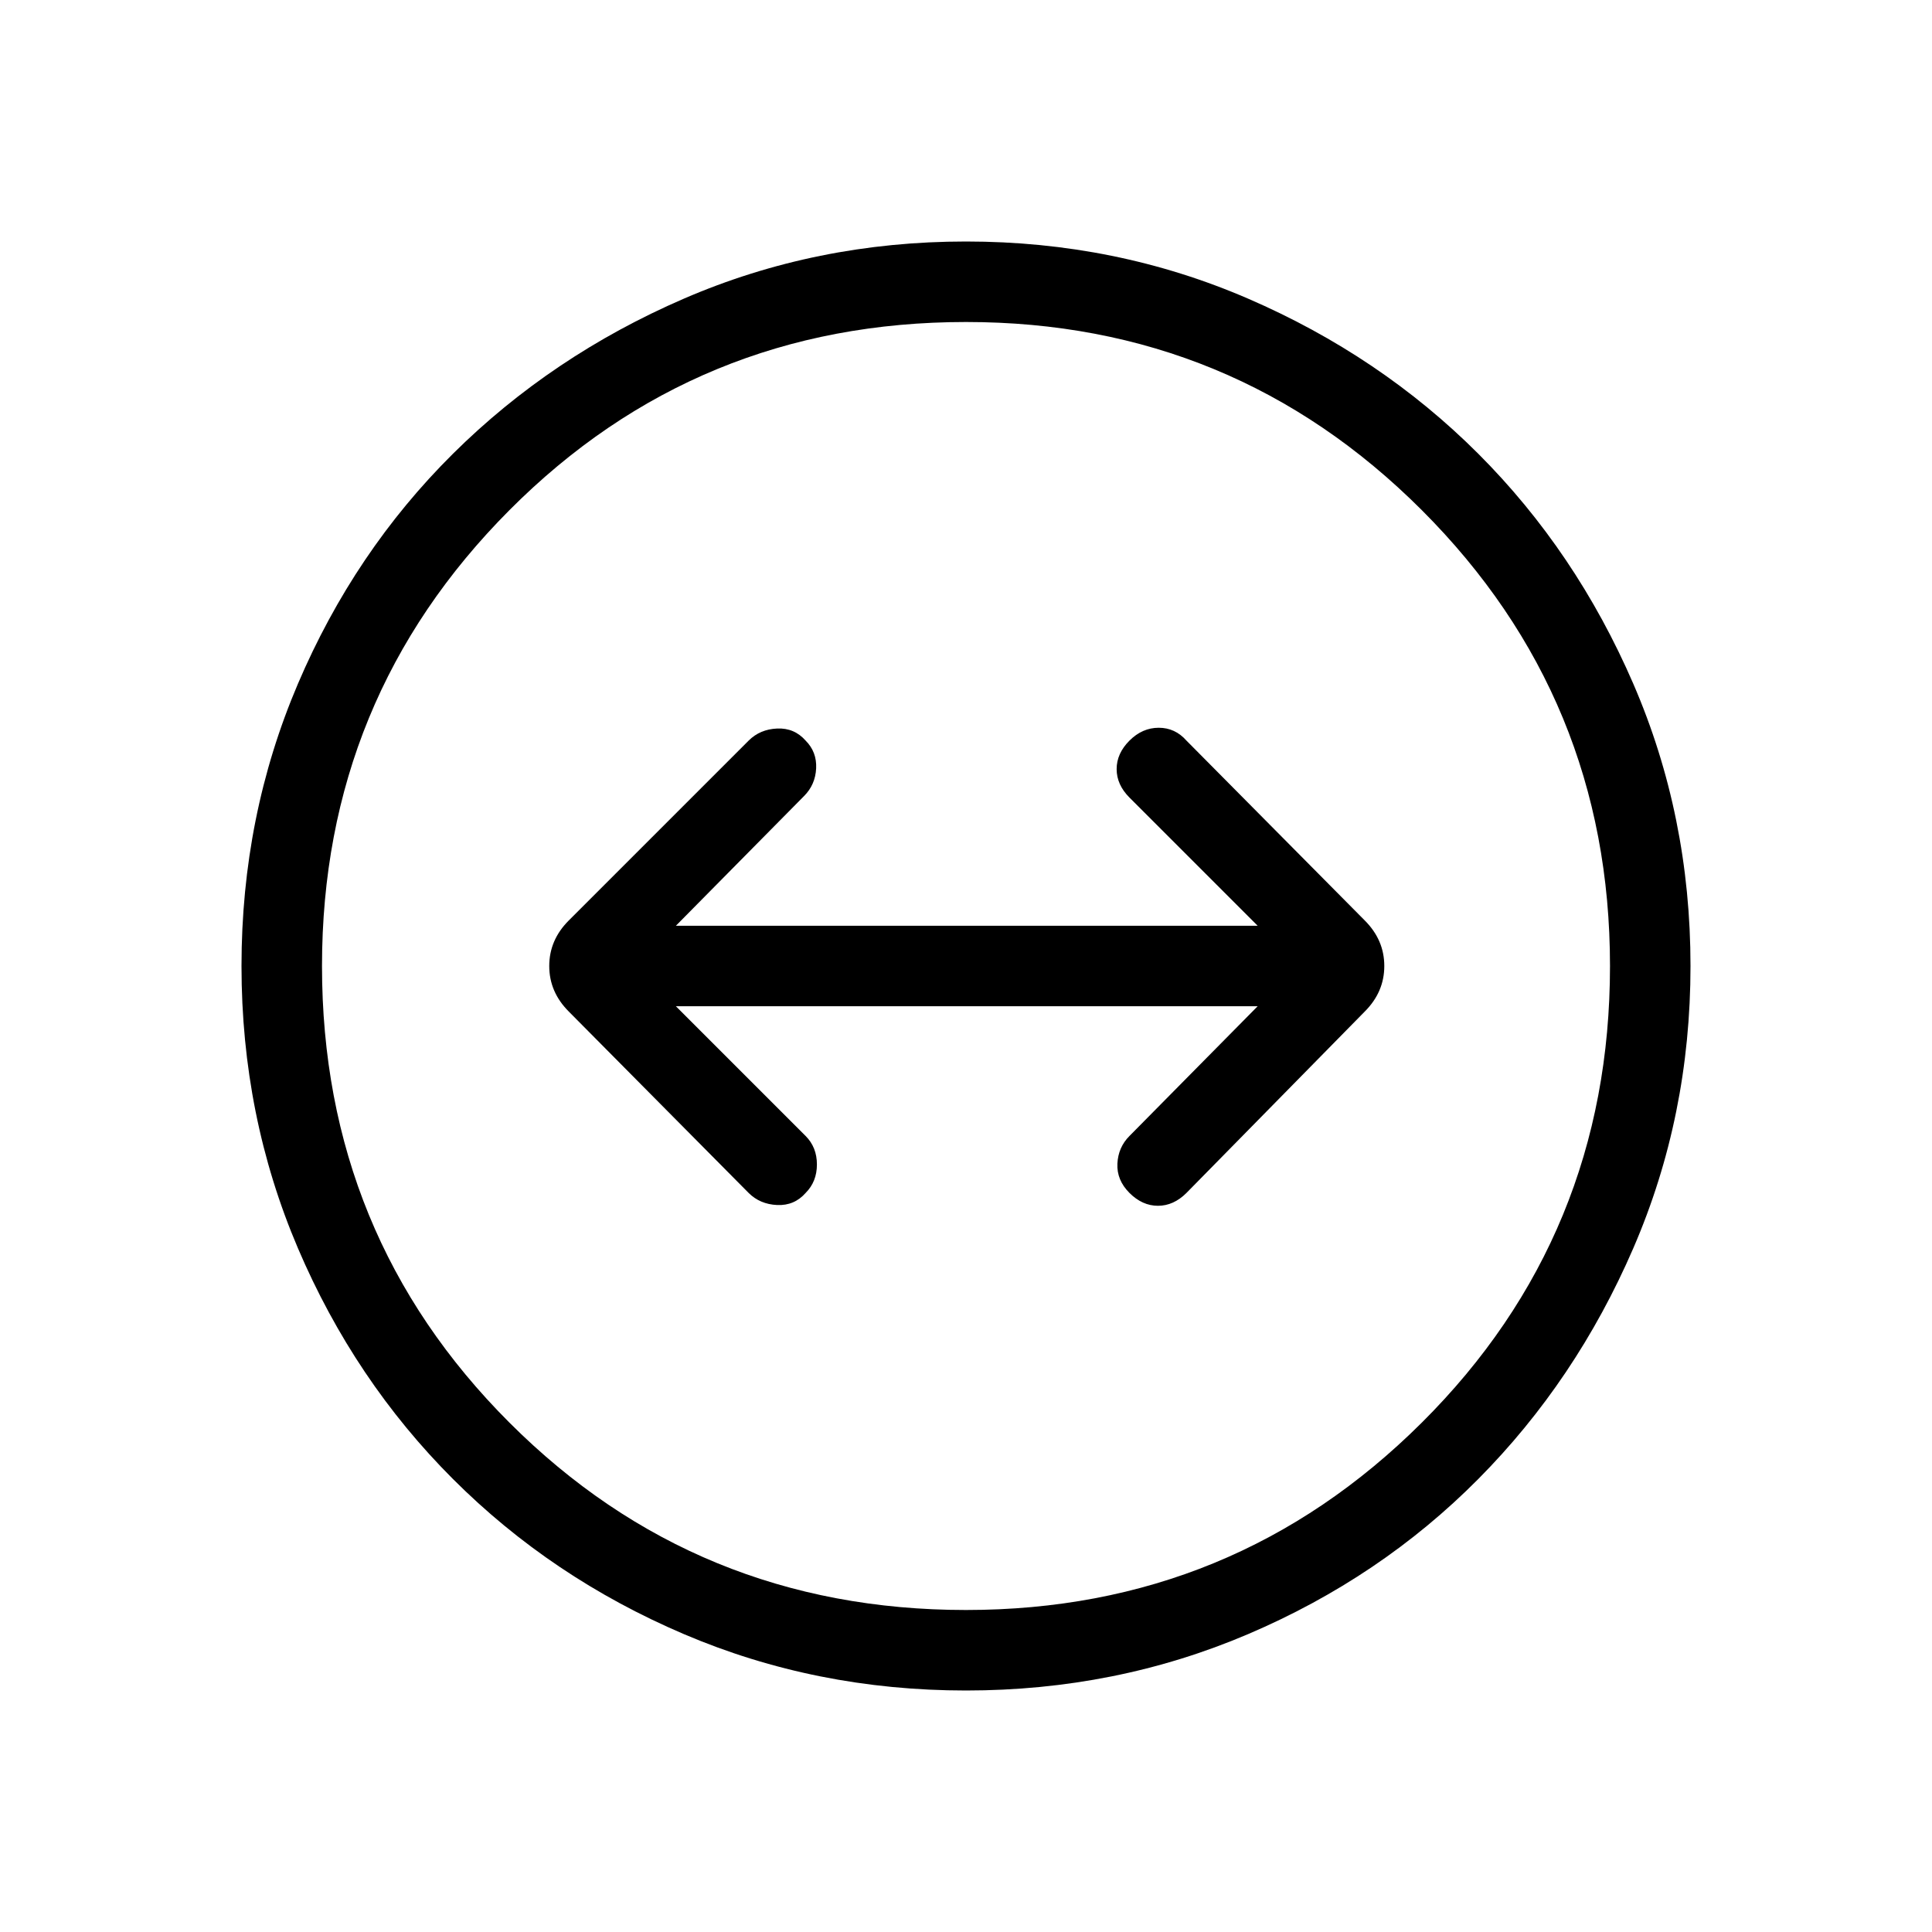 <svg xmlns="http://www.w3.org/2000/svg" height="24" viewBox="0 -960 960 960" width="24"><path d="M480-120q-74.54 0-140.23-28.04-65.69-28.04-114.69-77.04-49-49-77.04-114.69Q120-405.46 120-480q0-74.54 28.04-140.23 28.04-65.69 77.04-114.31 49-48.61 114.69-77.04Q405.46-840 480-840q74.54 0 140.23 28.42 65.69 28.43 114.31 77.04 48.61 48.62 77.04 114.31Q840-554.54 840-480q0 74.54-28.42 140.23-28.43 65.69-77.04 114.69-48.62 49-114.31 77.04Q554.54-120 480-120Zm0-40q133 0 226.5-93.12Q800-346.23 800-480q0-133-93.5-226.5T480-800q-133.77 0-226.88 93.5Q160-613 160-480q0 133.77 93.12 226.88Q346.23-160 480-160Zm0-320Zm-79.69 112.77q5.61-5.62 5.61-14.15 0-8.54-5.61-14.16L335.85-460h289.07l-63.69 64.46q-5.61 5.62-6 13.77-.38 8.15 6 14.54 6.39 6.38 14.15 6.38 7.77 0 14.16-6.38l88.61-90.15q9.7-9.7 9.7-22.62 0-12.92-9.7-22.62L589.54-592q-5.62-6.38-13.77-6.38-8.15 0-14.54 6.38-6.38 6.38-6.38 14.15 0 7.77 6.38 14.16L624.92-500H335.85l63.69-64.46q5.61-5.62 6-13.77.38-8.15-5.23-13.77-5.62-6.38-14.16-6-8.53.38-14.15 6l-89.38 89.38q-9.7 9.7-9.7 22.62 0 12.92 9.7 22.62L372-367.23q5.62 5.61 14.15 6 8.54.38 14.16-6Z"/></svg>